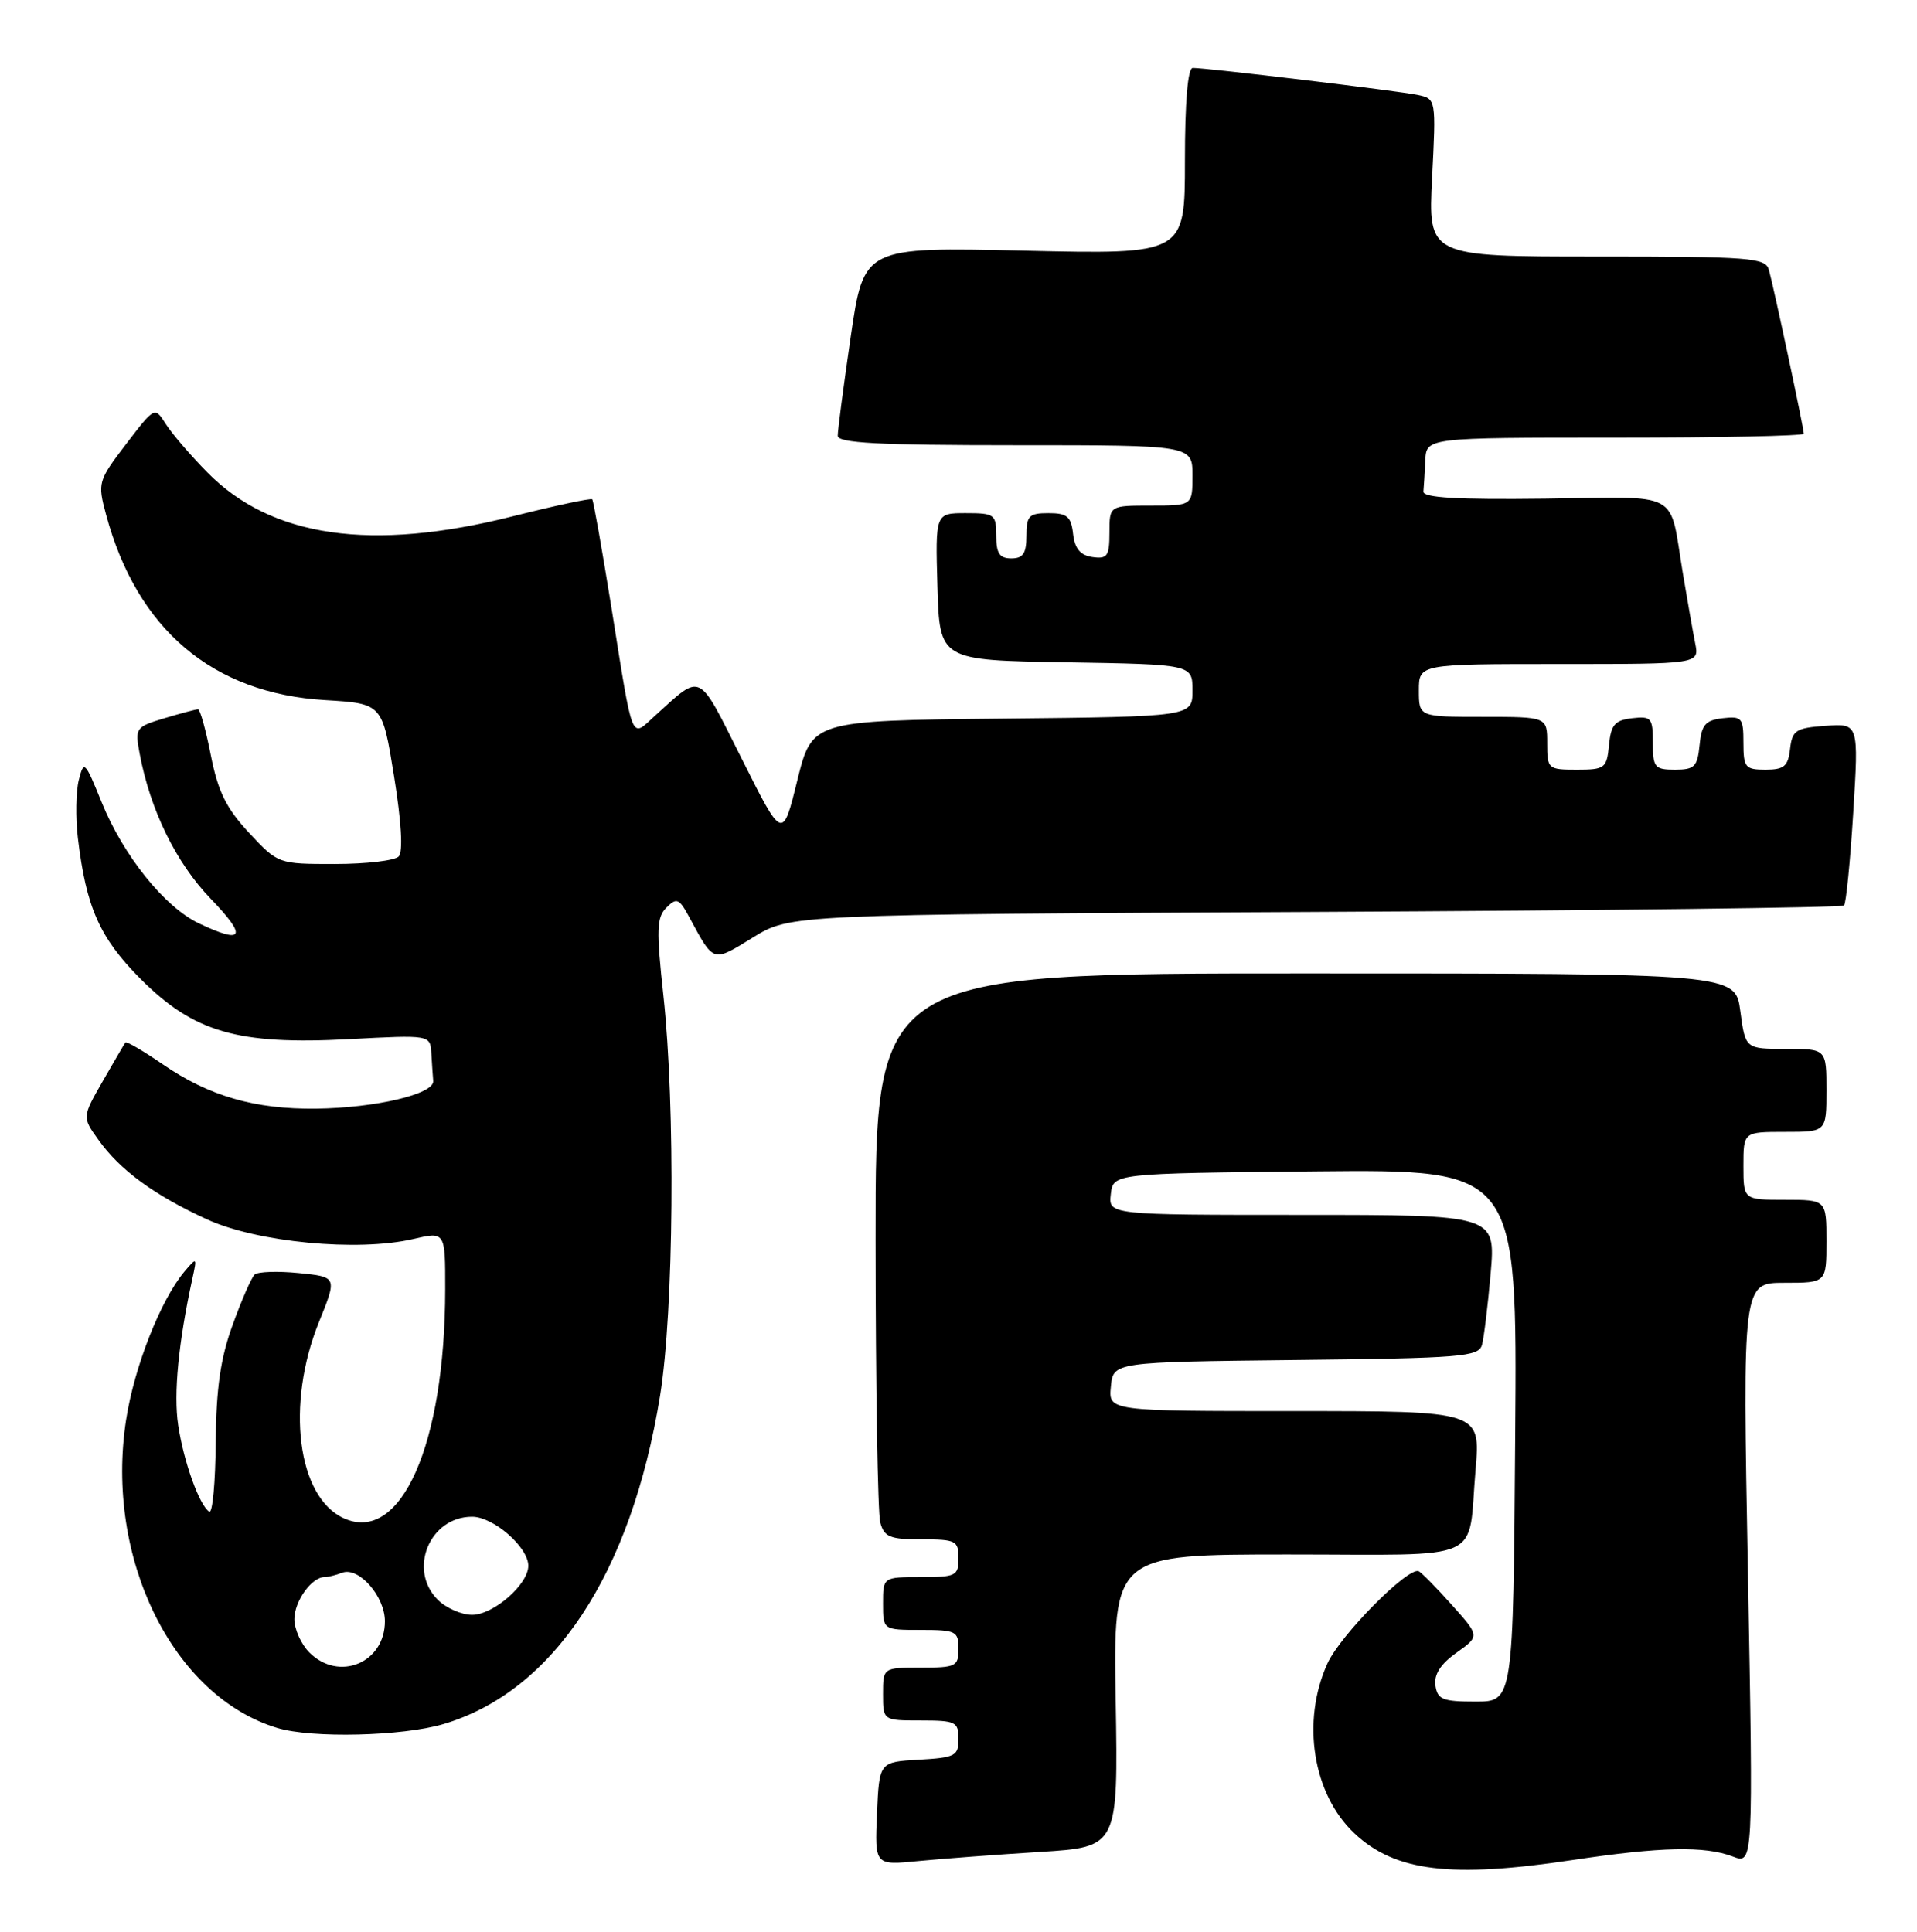 <?xml version="1.0" encoding="UTF-8" standalone="no"?>
<!DOCTYPE svg PUBLIC "-//W3C//DTD SVG 1.1//EN" "http://www.w3.org/Graphics/SVG/1.1/DTD/svg11.dtd" >
<svg xmlns="http://www.w3.org/2000/svg" xmlns:xlink="http://www.w3.org/1999/xlink" version="1.1" viewBox="0 0 254 256">
 <g >
 <path fill="currentColor"
d=" M 208.41 246.49 C 220.07 244.74 225.85 244.61 229.59 246.03 C 232.31 247.07 232.31 247.07 231.60 208.53 C 230.88 170.00 230.88 170.00 236.44 170.00 C 242.00 170.00 242.00 170.00 242.00 164.50 C 242.00 159.00 242.00 159.00 236.50 159.00 C 231.00 159.00 231.00 159.00 231.00 154.50 C 231.00 150.00 231.00 150.00 236.50 150.00 C 242.00 150.00 242.00 150.00 242.00 144.50 C 242.00 139.00 242.00 139.00 236.63 139.00 C 231.26 139.00 231.26 139.00 230.59 134.00 C 229.93 129.00 229.93 129.00 172.97 129.00 C 116.00 129.00 116.00 129.00 116.01 164.25 C 116.02 183.64 116.30 200.51 116.63 201.75 C 117.15 203.69 117.90 204.00 122.12 204.00 C 126.66 204.00 127.00 204.17 127.00 206.50 C 127.00 208.83 126.67 209.00 122.00 209.00 C 117.00 209.00 117.00 209.00 117.00 212.50 C 117.00 216.00 117.00 216.00 122.00 216.00 C 126.67 216.00 127.00 216.17 127.00 218.50 C 127.00 220.83 126.67 221.00 122.00 221.00 C 117.00 221.00 117.00 221.00 117.00 224.50 C 117.00 228.00 117.00 228.00 122.00 228.00 C 126.64 228.00 127.00 228.18 127.00 230.45 C 127.00 232.70 126.57 232.92 121.75 233.20 C 116.50 233.50 116.50 233.50 116.20 240.35 C 115.90 247.21 115.90 247.21 121.70 246.63 C 124.89 246.32 132.15 245.77 137.83 245.42 C 148.15 244.77 148.15 244.77 147.83 225.39 C 147.50 206.00 147.50 206.00 170.68 206.00 C 197.23 206.00 194.43 207.27 195.51 194.75 C 196.17 187.00 196.17 187.00 171.52 187.00 C 146.87 187.00 146.87 187.00 147.19 183.75 C 147.50 180.50 147.50 180.50 171.69 180.23 C 193.64 179.99 195.92 179.80 196.36 178.23 C 196.62 177.28 197.14 173.01 197.51 168.75 C 198.17 161.00 198.17 161.00 172.52 161.00 C 146.87 161.00 146.87 161.00 147.18 158.25 C 147.50 155.50 147.50 155.50 174.26 155.23 C 201.03 154.97 201.03 154.97 200.76 190.23 C 200.50 225.50 200.50 225.50 195.50 225.50 C 191.15 225.50 190.46 225.22 190.19 223.36 C 189.99 221.90 190.87 220.52 192.98 219.02 C 196.07 216.82 196.07 216.82 192.34 212.66 C 190.30 210.37 188.33 208.38 187.98 208.22 C 186.57 207.61 177.59 216.68 175.88 220.46 C 172.40 228.12 173.94 237.78 179.46 242.96 C 184.85 248.03 192.25 248.93 208.41 246.49 Z  M 58.75 228.48 C 73.35 224.15 83.63 208.55 87.46 184.96 C 89.28 173.72 89.50 146.70 87.90 131.93 C 86.95 123.19 87.00 121.57 88.31 120.27 C 89.66 118.91 89.99 119.06 91.37 121.63 C 94.61 127.62 94.39 127.55 99.76 124.24 C 104.71 121.19 104.71 121.19 174.27 120.85 C 212.53 120.66 244.06 120.28 244.33 120.00 C 244.60 119.72 245.15 114.18 245.55 107.69 C 246.28 95.87 246.28 95.87 241.89 96.19 C 237.94 96.47 237.47 96.77 237.18 99.25 C 236.92 101.55 236.39 102.00 233.93 102.00 C 231.24 102.00 231.00 101.71 231.00 98.43 C 231.00 95.13 230.80 94.89 228.25 95.18 C 225.96 95.45 225.45 96.04 225.19 98.75 C 224.91 101.61 224.52 102.00 221.94 102.00 C 219.24 102.00 219.00 101.71 219.00 98.43 C 219.00 95.13 218.80 94.89 216.25 95.18 C 213.96 95.45 213.45 96.04 213.19 98.75 C 212.89 101.81 212.65 102.00 208.94 102.00 C 205.10 102.00 205.00 101.91 205.00 98.50 C 205.00 95.00 205.00 95.00 196.50 95.00 C 188.00 95.00 188.00 95.00 188.00 91.50 C 188.00 88.00 188.00 88.00 206.58 88.00 C 225.16 88.00 225.16 88.00 224.61 85.25 C 224.31 83.74 223.58 79.58 222.98 76.00 C 221.11 64.81 223.04 65.85 204.66 66.08 C 193.07 66.22 188.53 65.96 188.60 65.14 C 188.66 64.51 188.77 62.65 188.85 61.00 C 189.00 58.00 189.00 58.00 214.00 58.00 C 227.75 58.00 239.00 57.77 239.00 57.48 C 239.00 56.74 234.97 37.83 234.37 35.75 C 233.91 34.15 231.94 34.00 211.54 34.00 C 189.22 34.00 189.22 34.00 189.75 23.55 C 190.28 13.16 190.27 13.11 187.89 12.59 C 185.49 12.07 159.99 9.00 158.04 9.00 C 157.38 9.00 157.00 13.46 157.00 21.36 C 157.00 33.71 157.00 33.71 135.73 33.22 C 114.46 32.73 114.46 32.73 112.72 44.62 C 111.77 51.15 110.99 57.06 111.00 57.75 C 111.00 58.71 116.37 59.00 134.50 59.00 C 158.00 59.00 158.00 59.00 158.00 63.00 C 158.00 67.00 158.00 67.00 152.50 67.00 C 147.00 67.00 147.00 67.00 147.00 70.57 C 147.00 73.70 146.72 74.10 144.75 73.82 C 143.14 73.59 142.41 72.72 142.18 70.75 C 141.92 68.45 141.39 68.00 138.93 68.00 C 136.34 68.00 136.00 68.35 136.00 71.00 C 136.00 73.33 135.56 74.00 134.00 74.00 C 132.44 74.00 132.00 73.33 132.00 71.00 C 132.00 68.16 131.78 68.00 127.96 68.00 C 123.93 68.00 123.93 68.00 124.21 77.75 C 124.50 87.50 124.50 87.50 141.25 87.77 C 158.00 88.05 158.00 88.05 158.00 91.51 C 158.00 94.97 158.00 94.97 132.80 95.23 C 107.60 95.50 107.60 95.50 105.64 103.42 C 103.69 111.35 103.69 111.35 98.30 100.59 C 92.38 88.80 93.09 89.15 86.78 94.86 C 83.53 97.80 83.94 98.83 81.01 80.50 C 79.77 72.80 78.63 66.35 78.47 66.17 C 78.31 65.99 73.57 67.00 67.94 68.42 C 49.22 73.14 35.95 71.23 27.47 62.60 C 25.25 60.35 22.77 57.46 21.97 56.19 C 20.50 53.88 20.50 53.88 16.69 58.87 C 12.98 63.74 12.92 63.98 14.05 68.18 C 18.15 83.41 28.16 91.89 43.08 92.78 C 50.66 93.24 50.66 93.24 52.21 102.87 C 53.18 108.87 53.42 112.88 52.83 113.50 C 52.32 114.05 48.52 114.50 44.38 114.50 C 36.86 114.50 36.86 114.50 33.00 110.37 C 29.98 107.12 28.89 104.92 27.94 100.12 C 27.28 96.75 26.51 94.00 26.24 94.00 C 25.96 94.00 23.96 94.53 21.79 95.18 C 17.97 96.33 17.87 96.47 18.50 99.85 C 19.91 107.37 23.32 114.34 27.94 119.13 C 32.80 124.17 32.30 125.19 26.36 122.37 C 21.81 120.21 16.35 113.41 13.47 106.32 C 11.25 100.85 11.11 100.72 10.44 103.38 C 10.06 104.91 10.00 108.36 10.32 111.05 C 11.41 120.22 13.20 124.27 18.58 129.68 C 25.66 136.80 31.47 138.49 46.23 137.71 C 57.00 137.14 57.00 137.14 57.15 139.57 C 57.23 140.91 57.34 142.56 57.40 143.25 C 57.54 144.99 49.78 146.82 41.91 146.92 C 33.78 147.02 27.69 145.26 21.56 141.04 C 18.97 139.26 16.75 137.96 16.61 138.15 C 16.47 138.34 15.13 140.65 13.62 143.27 C 10.89 148.04 10.89 148.04 13.02 151.02 C 15.89 155.06 20.44 158.39 27.42 161.59 C 34.07 164.64 47.40 165.91 54.75 164.20 C 59.00 163.21 59.00 163.21 58.99 170.86 C 58.97 191.43 53.11 204.65 45.55 201.20 C 39.39 198.40 37.84 186.15 42.26 175.20 C 44.68 169.22 44.68 169.22 39.59 168.71 C 36.79 168.43 34.16 168.52 33.74 168.91 C 33.32 169.30 32.01 172.29 30.83 175.56 C 29.21 180.00 28.65 183.93 28.58 191.15 C 28.54 196.45 28.16 200.58 27.73 200.33 C 26.43 199.54 24.33 193.69 23.61 188.86 C 22.98 184.71 23.65 177.87 25.48 169.50 C 26.12 166.59 26.09 166.56 24.45 168.50 C 21.29 172.26 17.79 181.13 16.71 188.15 C 13.87 206.47 22.88 224.82 36.76 229.00 C 41.33 230.38 53.32 230.09 58.75 228.48 Z  M 41.00 219.00 C 39.90 217.90 39.00 215.91 39.00 214.57 C 39.00 212.20 41.29 209.00 42.99 209.00 C 43.46 209.00 44.51 208.74 45.34 208.42 C 47.52 207.59 51.00 211.53 51.00 214.85 C 51.00 220.37 44.90 222.90 41.00 219.00 Z  M 58.00 212.00 C 54.02 208.02 56.92 201.00 62.55 201.00 C 65.38 201.00 70.00 205.03 70.00 207.50 C 70.00 209.97 65.38 214.00 62.55 214.00 C 61.15 214.00 59.10 213.10 58.00 212.00 Z "/>
</g>
</svg>